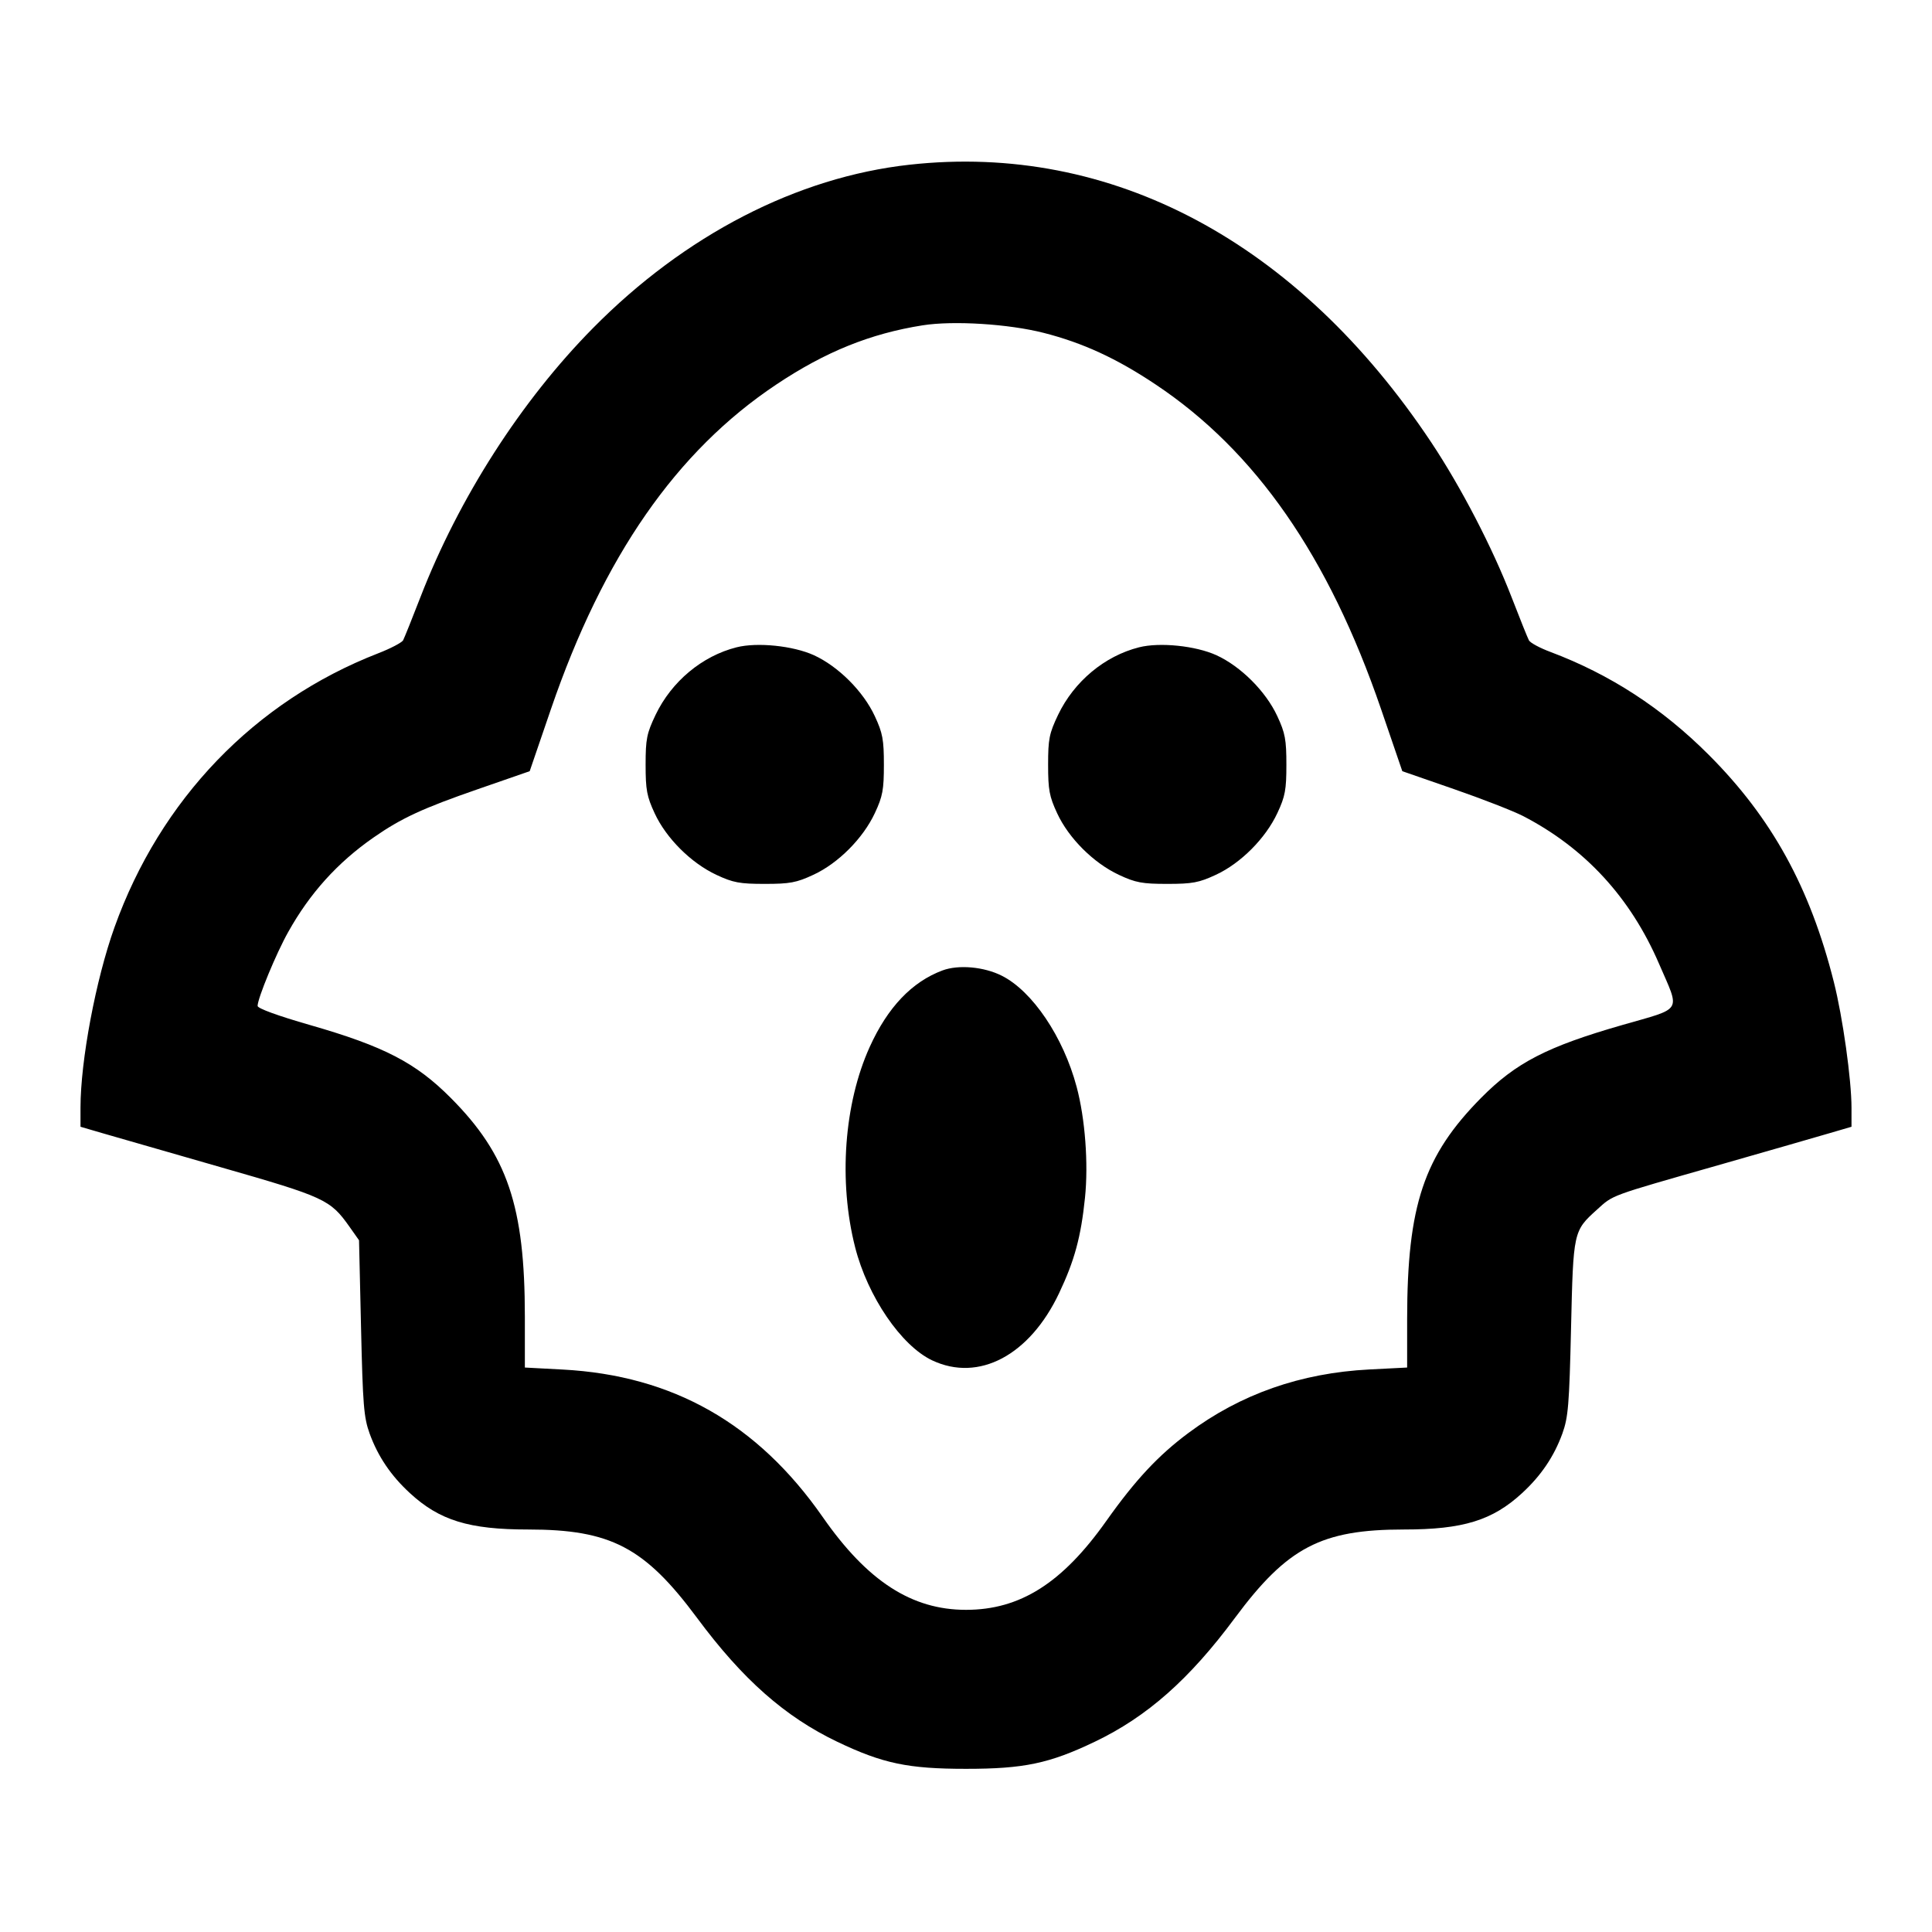<svg viewBox="0 0 24 24" xmlns="http://www.w3.org/2000/svg"><path d="M11.300 2.046 C 9.901 2.200,8.507 2.920,7.366 4.076 C 6.473 4.980,5.699 6.188,5.222 7.420 C 5.120 7.684,5.023 7.924,5.008 7.953 C 4.993 7.982,4.852 8.056,4.697 8.116 C 3.162 8.713,1.991 9.931,1.422 11.520 C 1.190 12.167,1.000 13.177,1.000 13.760 L 1.000 13.997 1.270 14.076 C 1.419 14.119,2.080 14.310,2.740 14.499 C 4.034 14.870,4.102 14.901,4.340 15.237 L 4.460 15.407 4.485 16.493 C 4.507 17.454,4.519 17.607,4.592 17.809 C 4.695 18.092,4.856 18.331,5.092 18.548 C 5.460 18.887,5.825 19.000,6.560 19.000 C 7.586 19.000,8.007 19.220,8.659 20.098 C 9.226 20.863,9.752 21.327,10.403 21.638 C 10.966 21.907,11.281 21.973,12.000 21.973 C 12.719 21.973,13.034 21.907,13.597 21.638 C 14.248 21.327,14.774 20.863,15.341 20.098 C 15.993 19.220,16.414 19.000,17.440 19.000 C 18.175 19.000,18.540 18.887,18.908 18.548 C 19.144 18.331,19.305 18.092,19.408 17.809 C 19.481 17.607,19.494 17.453,19.516 16.500 C 19.544 15.294,19.544 15.292,19.840 15.025 C 20.044 14.841,19.983 14.863,21.336 14.477 C 21.954 14.300,22.582 14.120,22.730 14.076 L 23.000 13.997 23.000 13.760 C 23.000 13.413,22.891 12.635,22.781 12.200 C 22.485 11.023,22.009 10.159,21.225 9.375 C 20.647 8.797,20.002 8.378,19.261 8.099 C 19.129 8.050,19.009 7.985,18.993 7.955 C 18.977 7.925,18.880 7.684,18.778 7.420 C 18.539 6.802,18.152 6.056,17.782 5.499 C 16.120 3.001,13.807 1.769,11.300 2.046 M12.965 4.135 C 13.451 4.259,13.871 4.452,14.357 4.777 C 15.597 5.604,16.505 6.911,17.155 8.806 L 17.420 9.580 18.060 9.802 C 18.412 9.924,18.799 10.075,18.920 10.137 C 19.690 10.536,20.254 11.149,20.609 11.972 C 20.873 12.583,20.914 12.514,20.153 12.733 C 19.216 13.002,18.832 13.201,18.400 13.637 C 17.687 14.358,17.481 14.973,17.480 16.384 L 17.480 16.988 17.010 17.012 C 16.158 17.056,15.413 17.317,14.764 17.800 C 14.390 18.078,14.104 18.384,13.742 18.895 C 13.196 19.666,12.672 19.998,12.000 19.998 C 11.325 19.998,10.775 19.642,10.220 18.845 C 9.410 17.683,8.358 17.086,6.990 17.013 L 6.520 16.988 6.520 16.357 C 6.520 14.985,6.303 14.345,5.600 13.639 C 5.164 13.201,4.772 12.998,3.850 12.733 C 3.450 12.618,3.200 12.527,3.200 12.496 C 3.200 12.402,3.431 11.843,3.580 11.578 C 3.849 11.096,4.193 10.715,4.640 10.404 C 4.986 10.163,5.253 10.040,5.940 9.802 L 6.580 9.580 6.845 8.806 C 7.495 6.911,8.403 5.604,9.643 4.777 C 10.252 4.370,10.811 4.144,11.463 4.041 C 11.844 3.981,12.530 4.024,12.965 4.135 M9.150 8.041 C 8.722 8.149,8.343 8.465,8.144 8.880 C 8.034 9.111,8.020 9.180,8.020 9.500 C 8.020 9.811,8.035 9.894,8.133 10.104 C 8.276 10.413,8.585 10.721,8.900 10.868 C 9.107 10.965,9.190 10.980,9.500 10.980 C 9.811 10.980,9.894 10.965,10.104 10.867 C 10.413 10.724,10.721 10.415,10.868 10.100 C 10.965 9.893,10.980 9.810,10.980 9.500 C 10.980 9.189,10.965 9.106,10.867 8.896 C 10.725 8.589,10.414 8.278,10.110 8.139 C 9.852 8.022,9.407 7.976,9.150 8.041 M14.150 8.041 C 13.722 8.149,13.343 8.465,13.144 8.880 C 13.034 9.111,13.020 9.180,13.020 9.500 C 13.020 9.811,13.035 9.894,13.133 10.104 C 13.276 10.413,13.585 10.721,13.900 10.868 C 14.107 10.965,14.190 10.980,14.500 10.980 C 14.811 10.980,14.894 10.965,15.104 10.867 C 15.413 10.724,15.721 10.415,15.868 10.100 C 15.965 9.893,15.980 9.810,15.980 9.500 C 15.980 9.189,15.965 9.106,15.867 8.896 C 15.725 8.589,15.414 8.278,15.110 8.139 C 14.852 8.022,14.407 7.976,14.150 8.041 M11.708 12.055 C 11.328 12.197,11.027 12.513,10.804 13.005 C 10.485 13.709,10.414 14.676,10.623 15.495 C 10.779 16.106,11.195 16.717,11.580 16.899 C 12.159 17.172,12.791 16.837,13.157 16.063 C 13.348 15.660,13.428 15.366,13.478 14.880 C 13.522 14.456,13.480 13.894,13.374 13.500 C 13.209 12.881,12.825 12.312,12.445 12.121 C 12.223 12.009,11.907 11.981,11.708 12.055 " stroke="none" fill-rule="evenodd" fill="black"></path></svg>